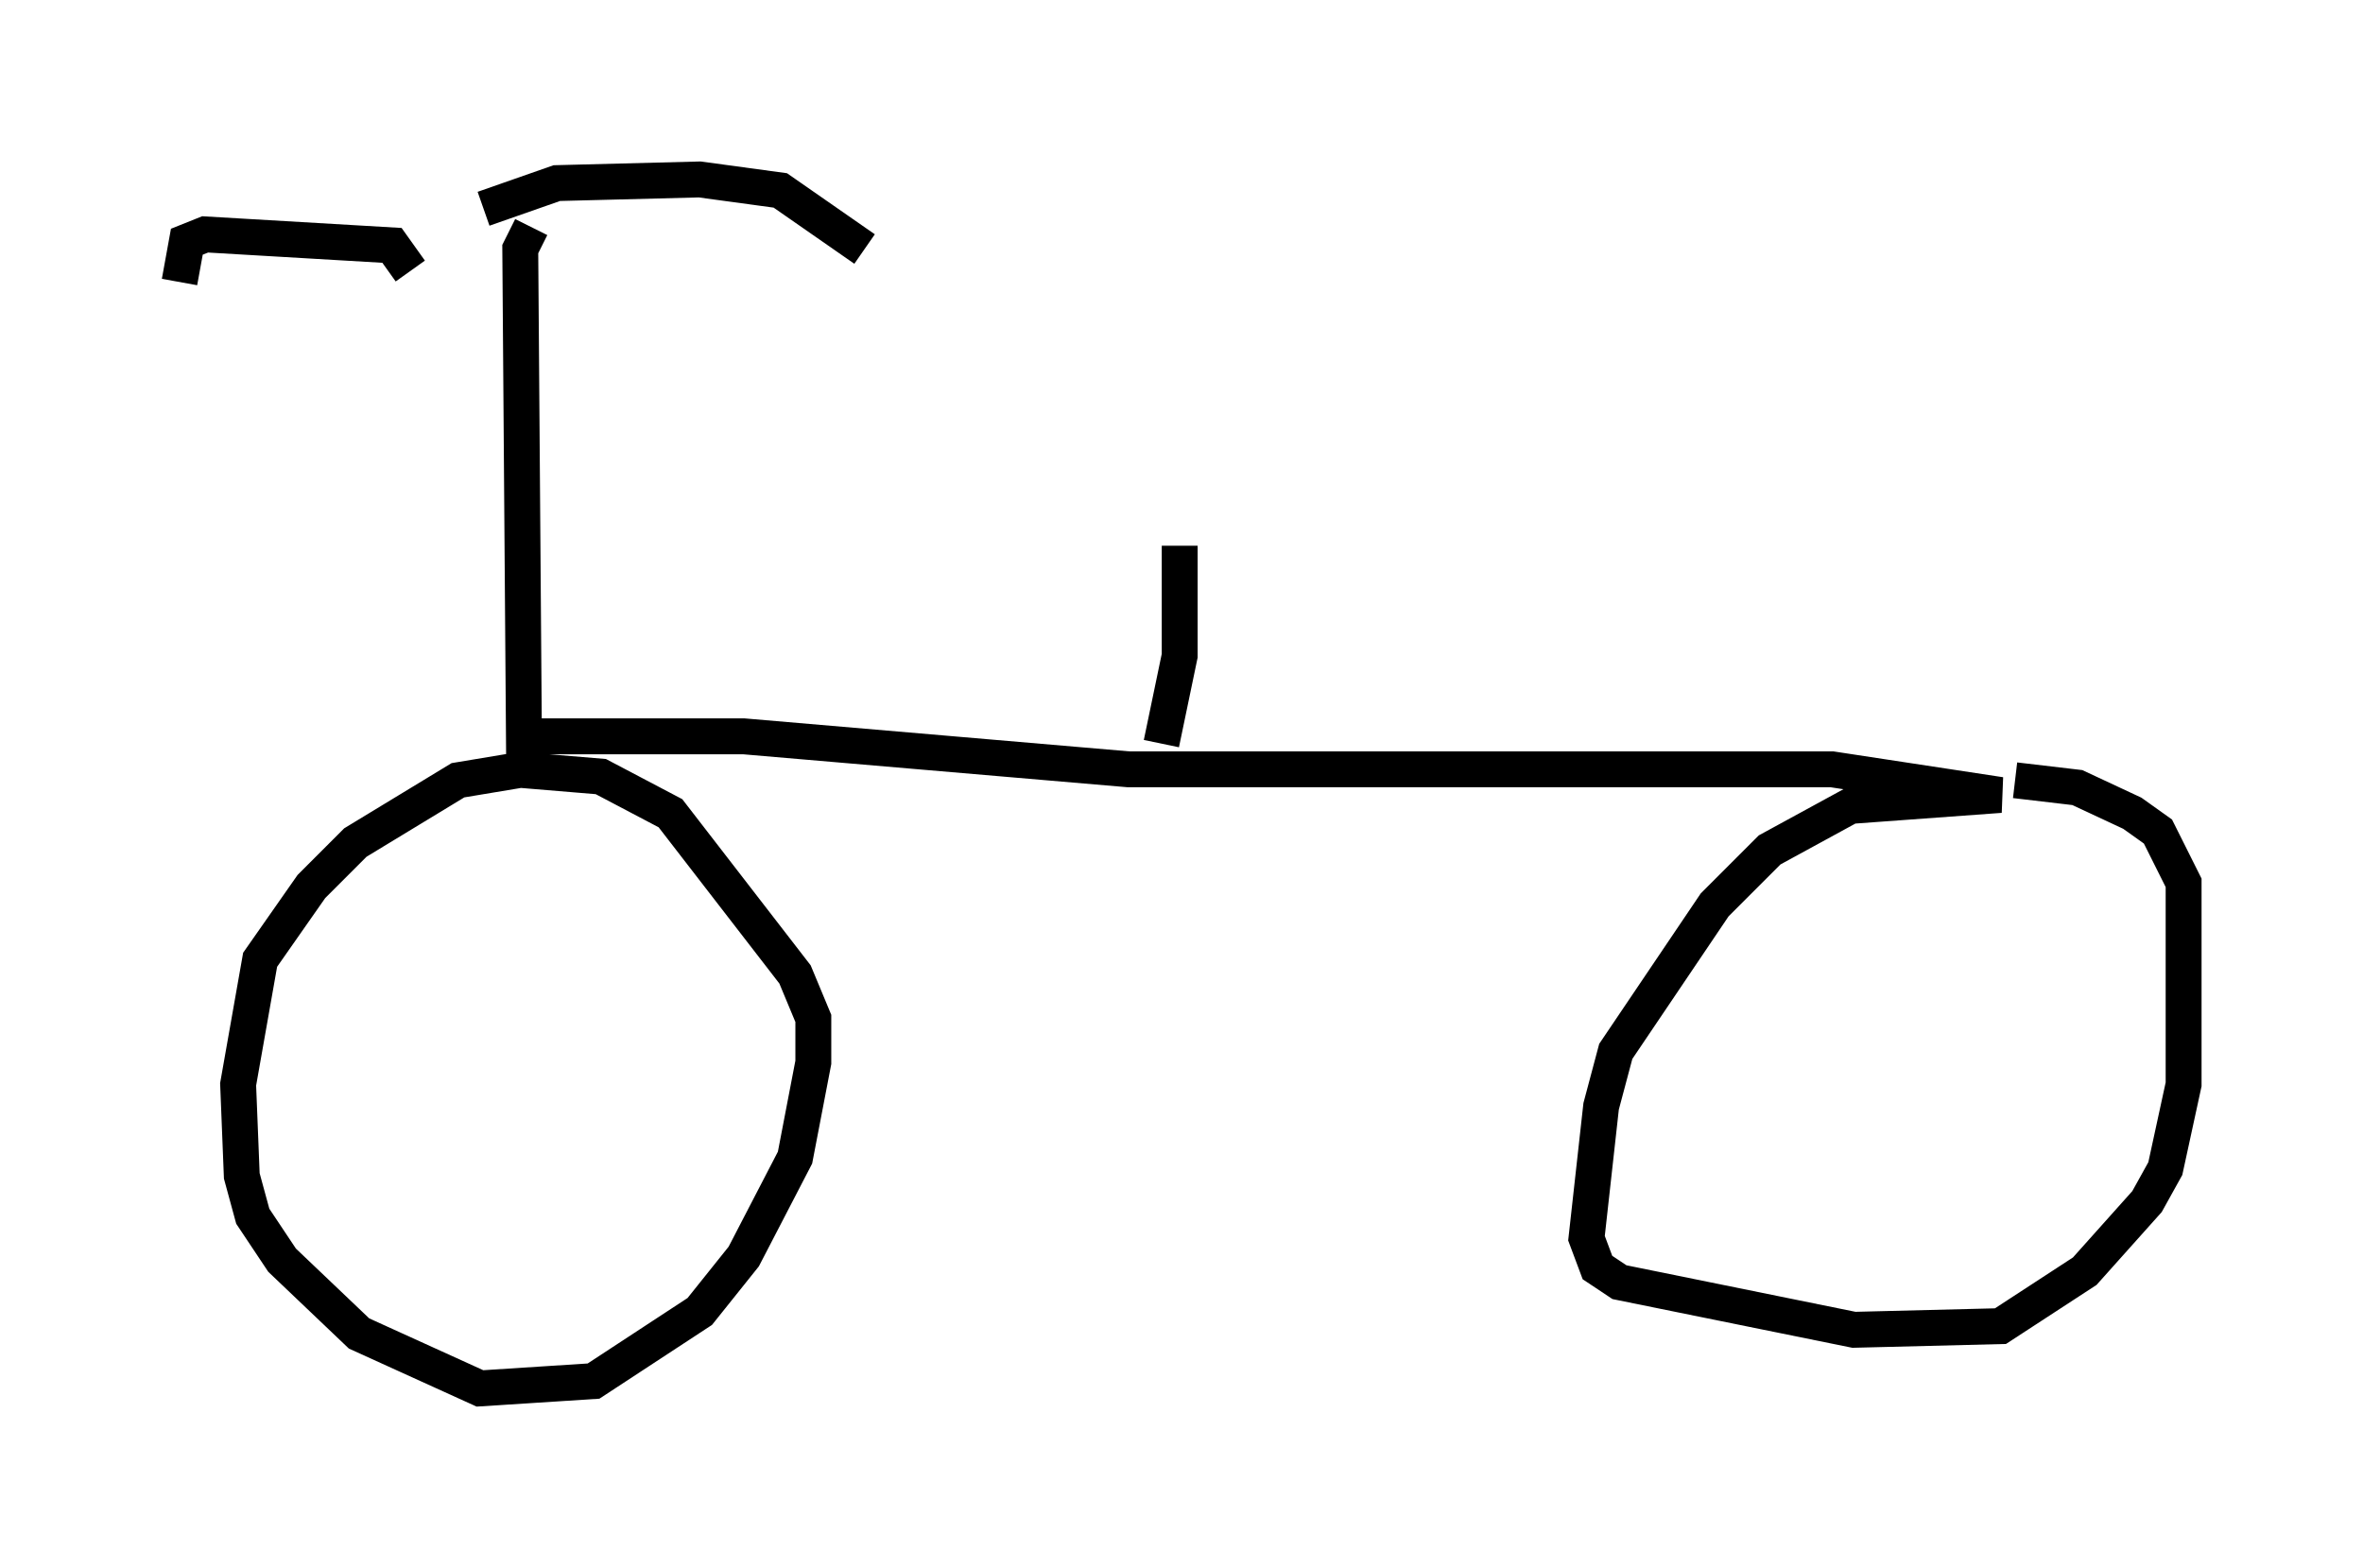 <?xml version="1.0" encoding="utf-8" ?>
<svg baseProfile="full" height="43.688" version="1.1" width="65.84" xmlns="http://www.w3.org/2000/svg" xmlns:ev="http://www.w3.org/2001/xml-events" xmlns:xlink="http://www.w3.org/1999/xlink"><defs /><rect fill="white" height="43.688" width="65.84" x="0" y="0" /><path d="M13.065, 6.327 m0.408, -0.51 l2.042, -0.715 3.981, -0.102 l2.246, 0.306 2.348, 1.633 m-12.658, 0.613 l-0.51, -0.715 -5.206, -0.306 l-0.51, 0.204 -0.204, 1.123 m9.8, -1.531 l-0.306, 0.613 0.102, 13.577 l6.125, 0.0 10.719, 0.919 l19.6, 0.0 4.696, 0.715 l-4.185, 0.306 -2.246, 1.225 l-1.531, 1.531 -2.756, 4.083 l-0.408, 1.531 -0.408, 3.675 l0.306, 0.817 0.613, 0.408 l6.533, 1.327 4.083, -0.102 l2.348, -1.531 1.735, -1.94 l0.51, -0.919 0.51, -2.348 l0.0, -5.615 -0.715, -1.429 l-0.715, -0.51 -1.531, -0.715 l-1.735, -0.204 m-41.548, -0.306 l-1.838, 0.306 -2.858, 1.735 l-1.225, 1.225 -1.429, 2.042 l-0.613, 3.471 0.102, 2.552 l0.306, 1.123 0.817, 1.225 l2.144, 2.042 3.369, 1.531 l3.165, -0.204 2.96, -1.94 l1.225, -1.531 1.429, -2.756 l0.51, -2.654 0.0, -1.225 l-0.51, -1.225 -3.471, -4.492 l-1.94, -1.021 -2.45, -0.204 m18.069, -0.715 l0.51, -2.45 0.0, -3.063 " fill="none" stroke="black" stroke-width="1" /></svg>